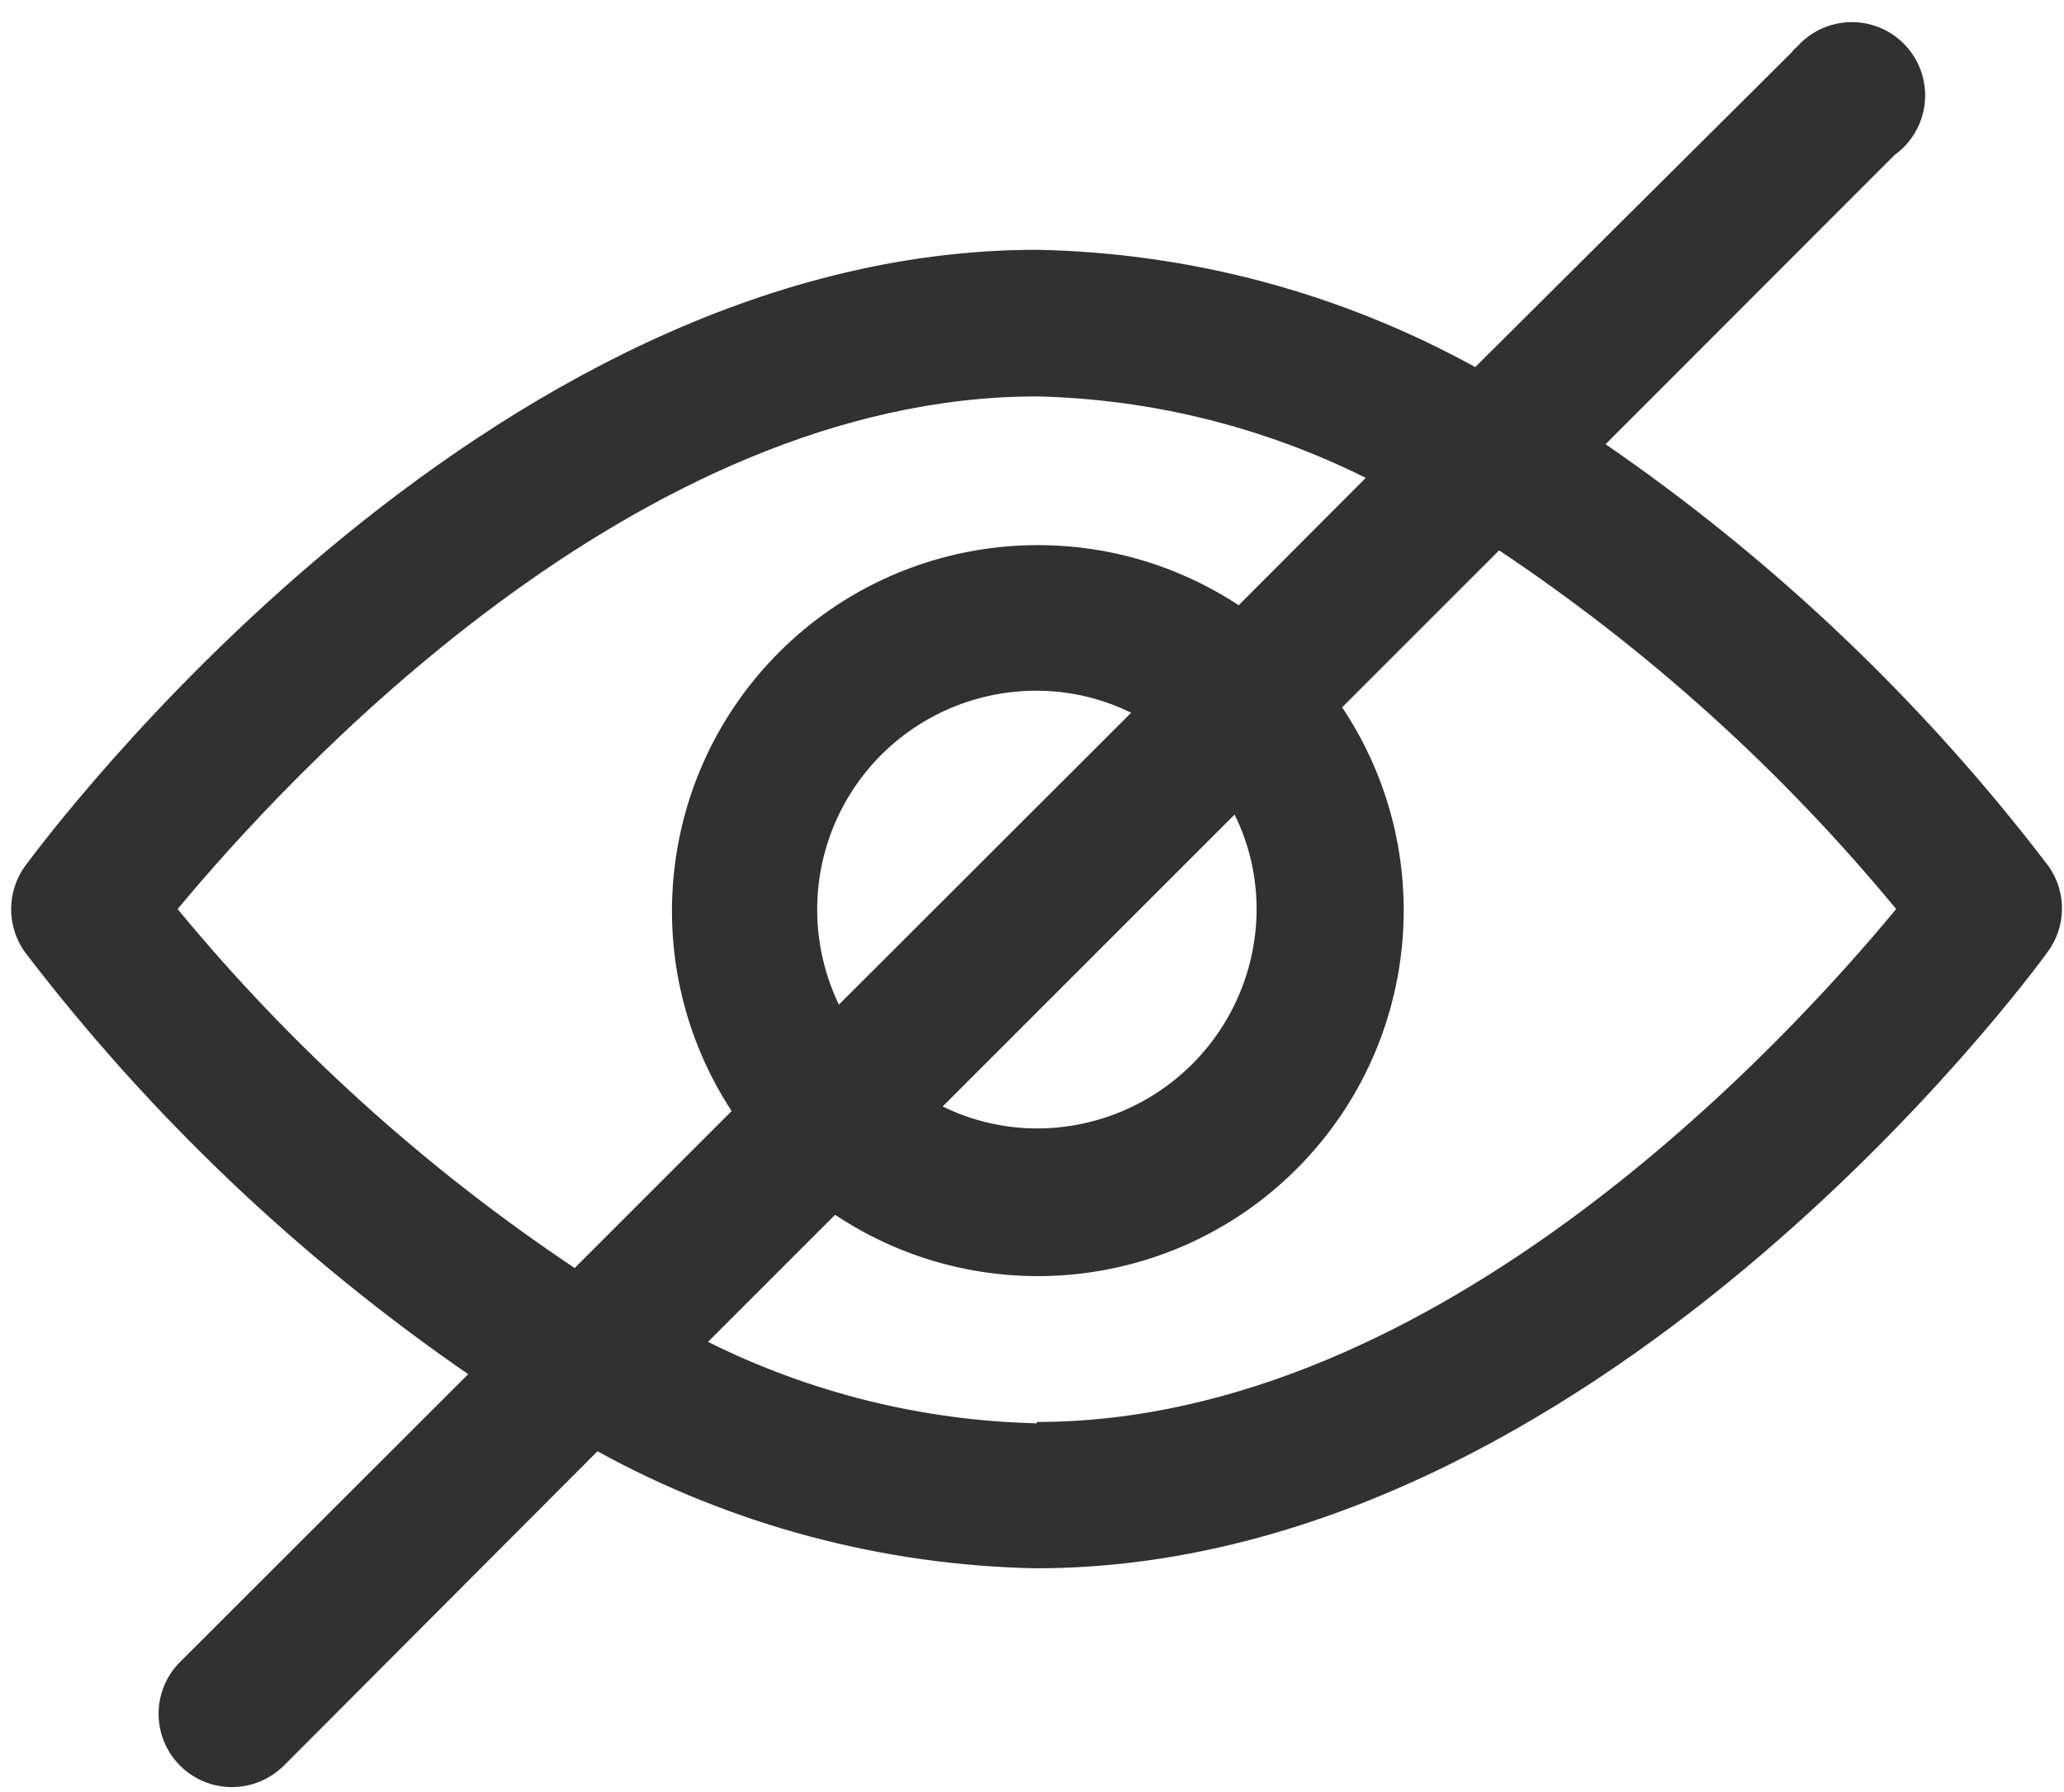<?xml version="1.0" encoding="UTF-8"?>
<svg width="76px" height="66px" viewBox="0 0 76 66" version="1.1" xmlns="http://www.w3.org/2000/svg" xmlns:xlink="http://www.w3.org/1999/xlink">
    <title>ICONS_ic_eye - private</title>
    <g id="Page-1" stroke="none" stroke-width="1" fill="none" fill-rule="evenodd">
        <g id="ICONS_ic_eye---private" transform="translate(0.41, 0.814)" fill="#313131" fill-rule="nonzero">
            <path d="M75.02,31.086 C70.439,25.075 64.934,19.83 58.71,15.546 L69.35,4.896 C70.191,4.293 70.614,3.263 70.439,2.243 C70.264,1.223 69.521,0.393 68.526,0.106 C67.532,-0.181 66.461,0.126 65.77,0.896 L65.61,1.046 L65.59,1.086 L53.91,12.706 C48.96,9.977 43.42,8.494 37.77,8.386 C17.26,8.386 1.19,30.186 0.51,31.086 C-0.17,32.033 -0.17,33.308 0.51,34.256 C5.099,40.261 10.606,45.506 16.83,49.796 L6.18,60.436 C5.176,61.483 5.18,63.137 6.188,64.18 C7.196,65.223 8.848,65.283 9.93,64.316 L10,64.256 L21.59,52.636 C26.542,55.357 32.08,56.835 37.73,56.946 C58.23,56.946 74.31,35.186 74.98,34.256 C75.68,33.32 75.696,32.039 75.02,31.086 Z M20.75,45.886 C15.257,42.217 10.331,37.763 6.13,32.666 C10.13,27.856 22.98,13.786 37.77,13.786 C41.978,13.882 46.113,14.907 49.88,16.786 L45.2,21.476 C39.866,17.971 32.806,18.69 28.288,23.198 C23.771,27.706 23.037,34.765 26.53,40.106 L20.75,45.886 Z M45.05,29.186 C45.582,30.265 45.859,31.452 45.86,32.656 C45.86,34.801 45.007,36.859 43.49,38.376 C41.973,39.893 39.915,40.746 37.77,40.746 L37.77,40.746 C36.566,40.744 35.379,40.467 34.3,39.936 L45.05,29.186 Z M30.48,36.186 C29.273,33.683 29.441,30.736 30.922,28.386 C32.404,26.036 34.992,24.615 37.77,24.625 L37.77,24.625 C38.973,24.627 40.16,24.904 41.24,25.436 L30.48,36.186 Z M37.77,51.606 C33.561,51.509 29.426,50.484 25.66,48.606 L30.34,43.926 C35.684,47.485 42.798,46.778 47.337,42.234 C51.875,37.691 52.575,30.576 49.01,25.236 L54.79,19.456 C60.282,23.121 65.208,27.571 69.41,32.666 C65.43,37.476 52.59,51.556 37.77,51.556 L37.77,51.606 Z" id="icon_eye_-_private"></path>
        </g>
    </g>
</svg>